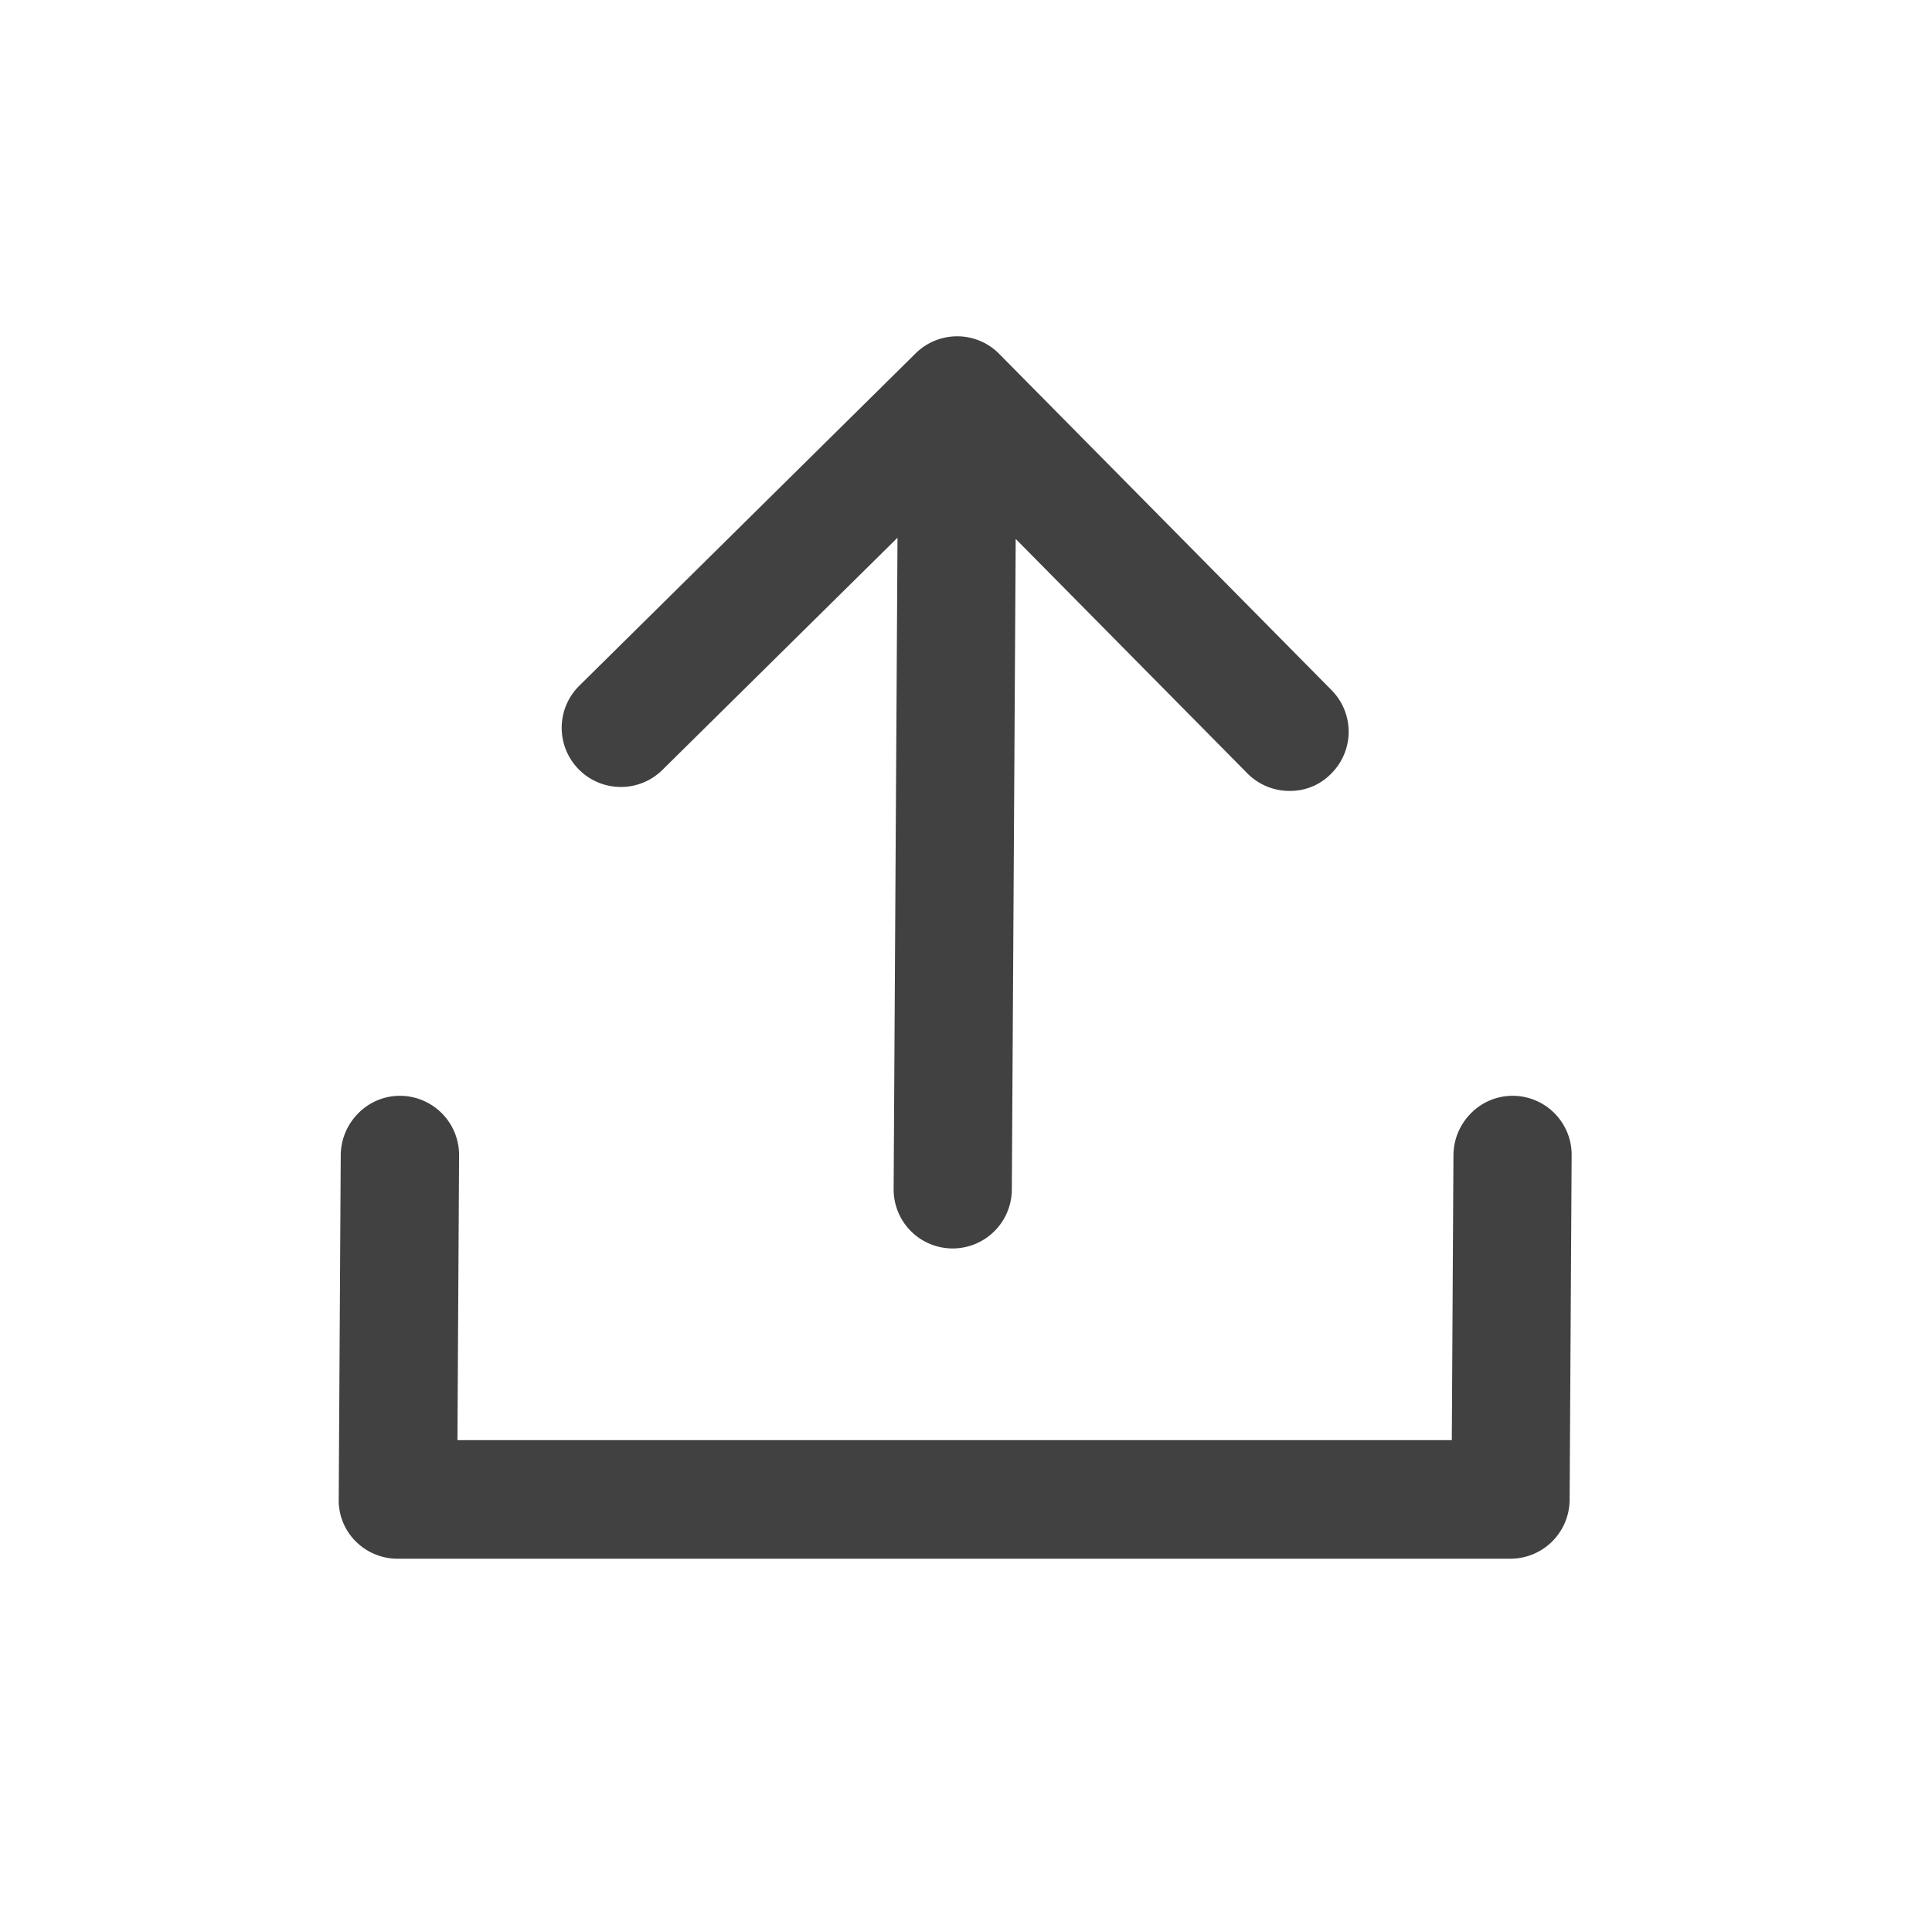 <svg xmlns="http://www.w3.org/2000/svg" width="79" height="78" viewBox="0 0 79 78">
  <g id="Line" transform="translate(-0.02 -0.116)">
    <rect id="Rectangle_2025" data-name="Rectangle 2025" width="79" height="78" transform="translate(0.019 0.116)" fill="none"/>
    <g id="Group_5451" data-name="Group 5451" transform="translate(13.869 13.87)">
      <g id="Group_5449" data-name="Group 5449" transform="translate(0 31.06)">
        <path id="Path_3341" data-name="Path 3341" d="M82.817,114.59h0a2.246,2.246,0,0,0-2.237,2.237l-.071,11.845H39.459l.071-11.845a2.222,2.222,0,0,0-2.21-2.237,2.246,2.246,0,0,0-2.237,2.237L35,130.922a2.2,2.2,0,0,0,2.21,2.21h45.5a2.223,2.223,0,0,0,2.237-2.21l.083-14.094A2.223,2.223,0,0,0,82.817,114.59Z" transform="translate(-34.803 -114.397)" fill="#414141"/>
        <path id="Path_3342" data-name="Path 3342" d="M82.419,133.031H36.907a2.408,2.408,0,0,1-1.706-.705,2.36,2.36,0,0,1-.7-1.7l.083-14.094a2.451,2.451,0,0,1,.717-1.717A2.385,2.385,0,0,1,37,114.1h.016a2.423,2.423,0,0,1,2.407,2.434l-.067,11.648h40.66l.067-11.652a2.451,2.451,0,0,1,.717-1.717,2.385,2.385,0,0,1,1.7-.713h.016a2.414,2.414,0,0,1,2.4,2.43l-.083,14.094a2.421,2.421,0,0,1-2.419,2.407Zm-.016-.394h.012a2.024,2.024,0,0,0,2.029-2.013l.083-14.094a2.024,2.024,0,0,0-2.013-2.04H82.5a2,2,0,0,0-1.422.595,2.054,2.054,0,0,0-.6,1.442l-.071,12.042H38.959l.071-12.038a2.024,2.024,0,0,0-2.013-2.037h-.012a2,2,0,0,0-1.422.595,2.054,2.054,0,0,0-.6,1.442L34.9,130.625a1.976,1.976,0,0,0,.583,1.422,2.028,2.028,0,0,0,1.43.591Z" transform="translate(-34.5 -114.1)" fill="#414141"/>
      </g>
      <g id="Group_5450" data-name="Group 5450" transform="translate(9.119)">
        <path id="Path_3343" data-name="Path 3343" d="M61.93,53.136l9.942-9.828-.161,27.109a2.224,2.224,0,0,0,4.447.028l.158-27.093,9.808,9.927a2.222,2.222,0,0,0,3.143.02h0a2.222,2.222,0,0,0,.02-3.143L75.7,36.4a2.222,2.222,0,0,0-3.143-.02L58.8,49.973a2.224,2.224,0,1,0,3.128,3.163Z" transform="translate(-57.947 -35.548)" fill="#414141"/>
        <path id="Path_3344" data-name="Path 3344" d="M73.638,72.553h-.016a2.414,2.414,0,0,1-2.4-2.43l.158-26.636L61.77,52.98a2.412,2.412,0,0,1-1.7.7h-.016a2.419,2.419,0,0,1-1.686-4.14l13.751-13.59a2.412,2.412,0,0,1,1.7-.7h.016a2.4,2.4,0,0,1,1.706.721l13.59,13.751a2.416,2.416,0,0,1-.024,3.419,2.324,2.324,0,0,1-1.714.7,2.41,2.41,0,0,1-1.706-.717l-9.474-9.588-.158,26.617A2.421,2.421,0,0,1,73.638,72.553ZM71.775,42.537l-.161,27.586a2.024,2.024,0,0,0,2.013,2.04h.012a2.029,2.029,0,0,0,2.025-2.013l.162-27.566L85.968,52.85a2.013,2.013,0,0,0,1.43.6h.012a2.023,2.023,0,0,0,1.438-3.447L75.257,36.254a2.013,2.013,0,0,0-1.43-.6h-.012a2.022,2.022,0,0,0-1.422.583L58.642,49.825A2.025,2.025,0,0,0,61.49,52.7Z" transform="translate(-57.649 -35.25)" fill="#414141"/>
      </g>
    </g>
  </g>
</svg>
